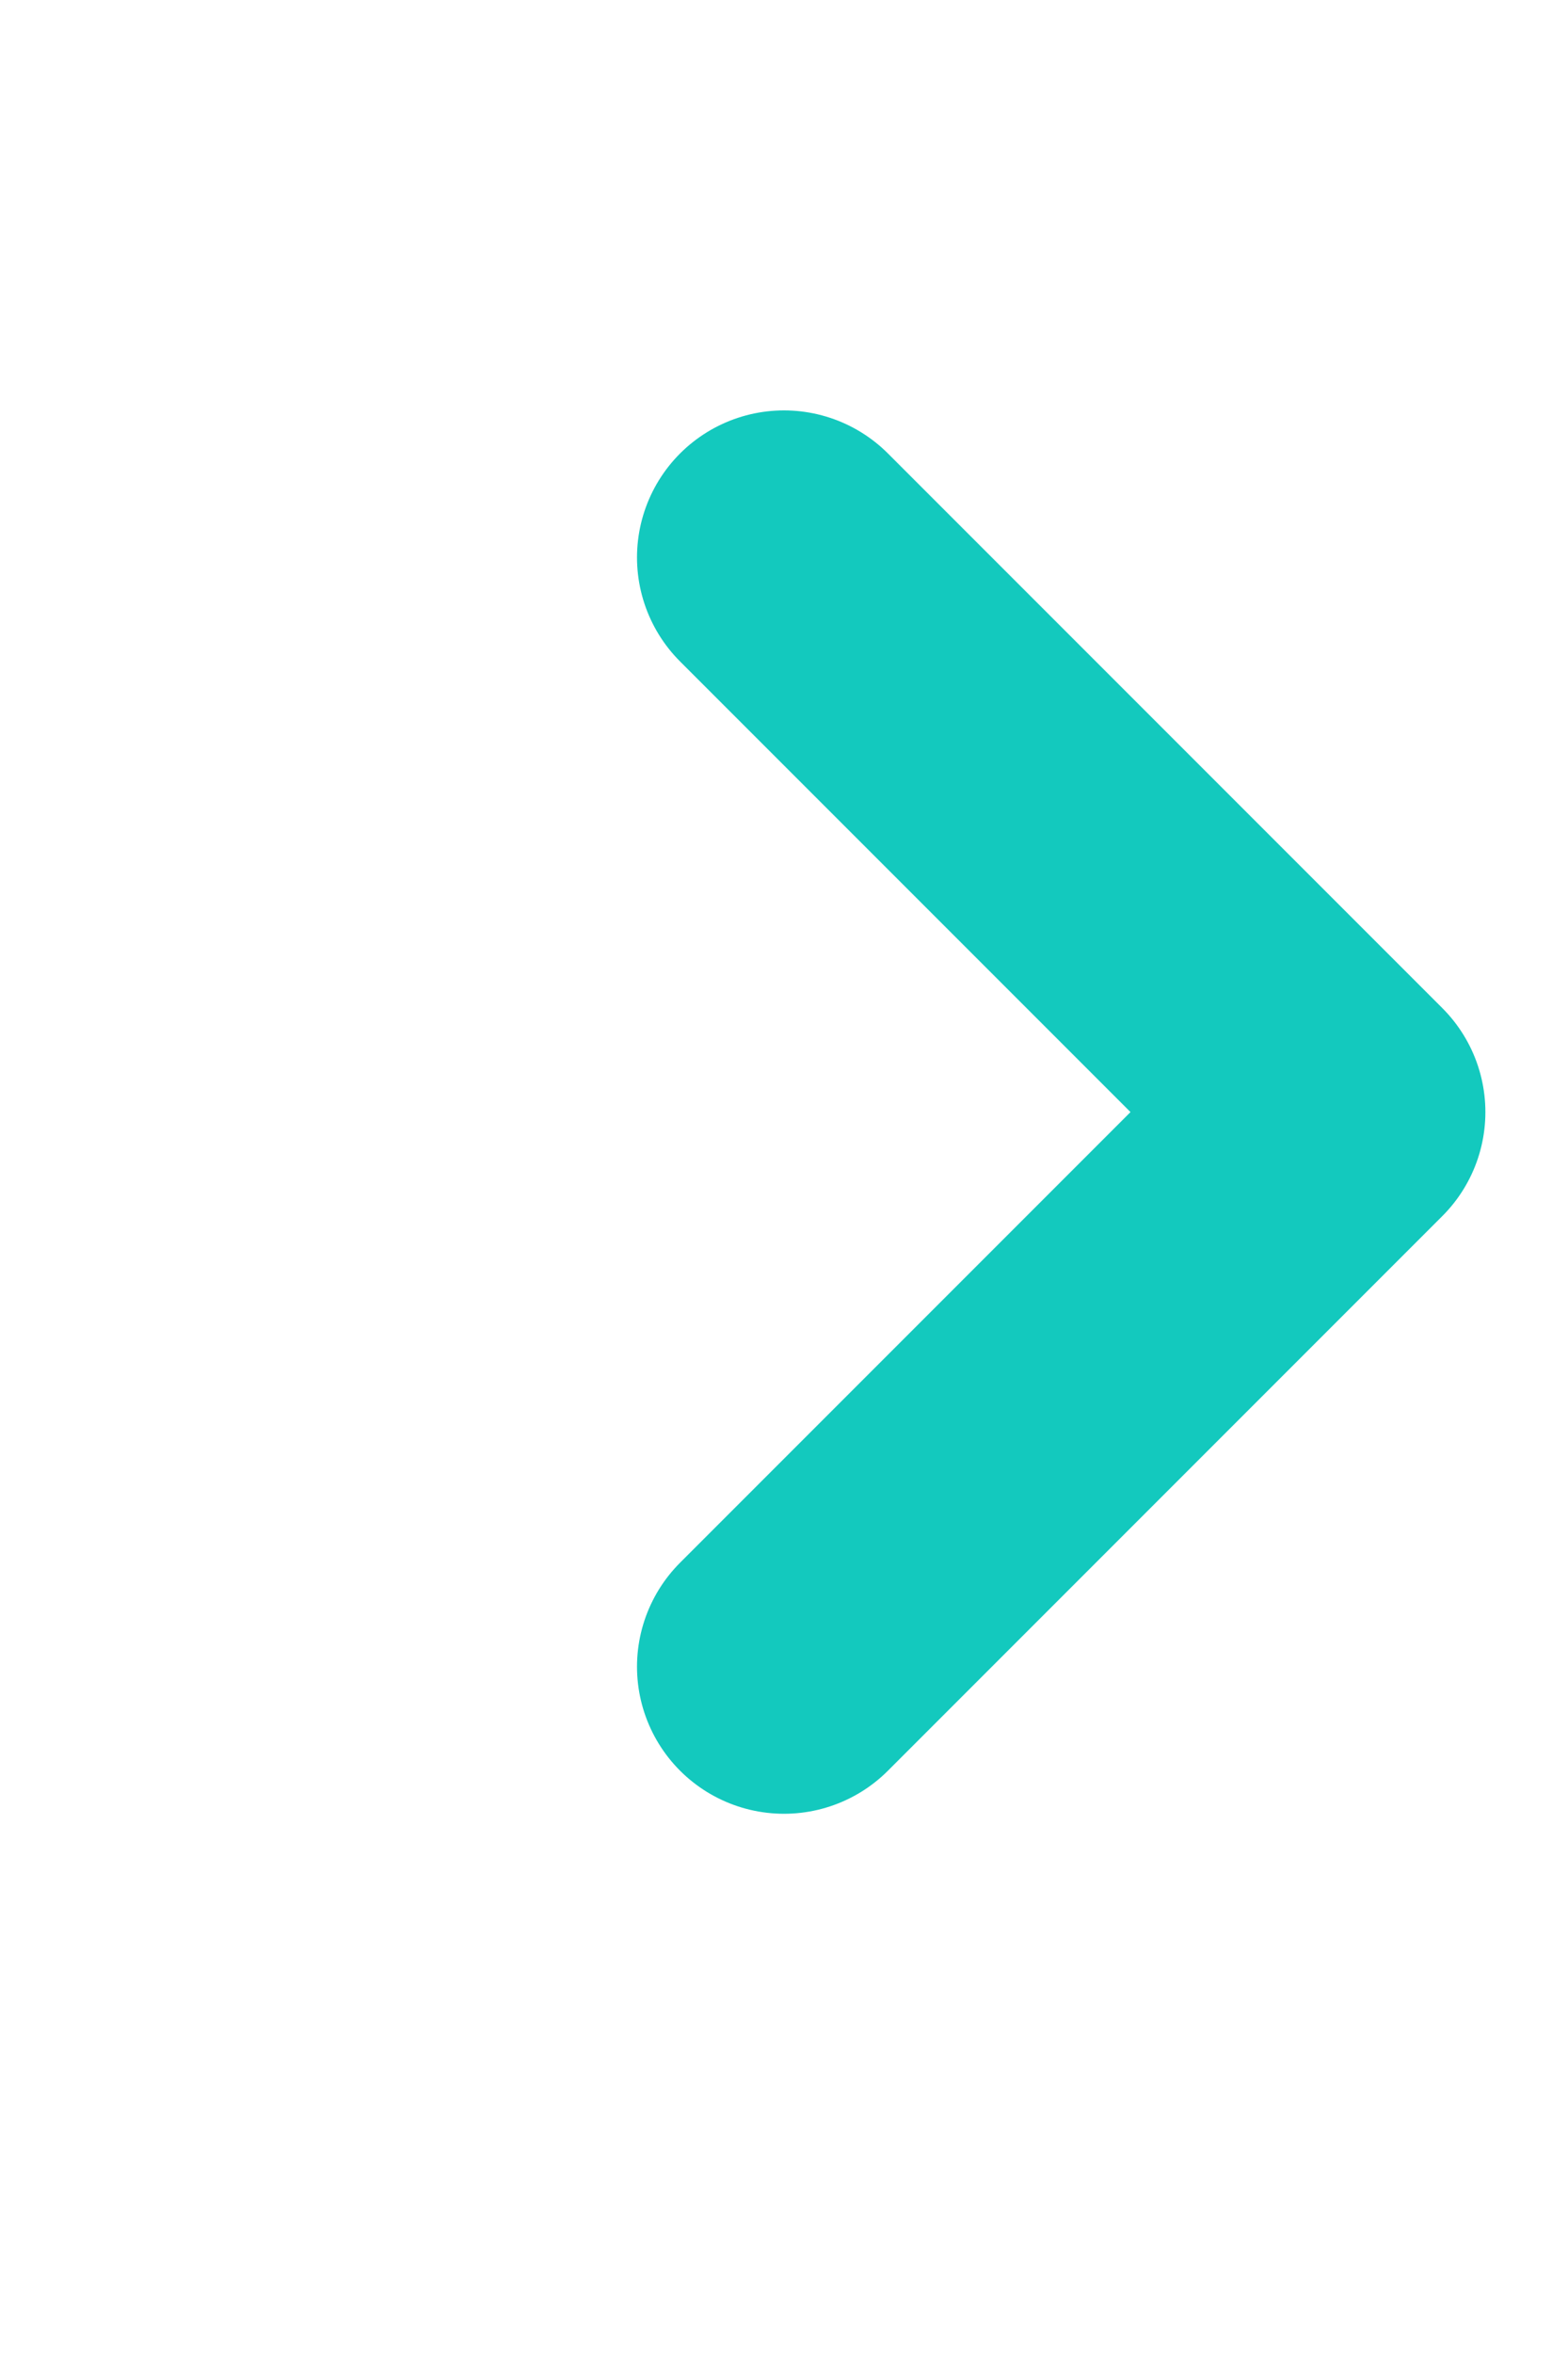 <svg width="16" height="24" viewBox="0 0 16 24" fill="none" xmlns="http://www.w3.org/2000/svg">
<path d="M8 17L13.657 11.343L8 5.686" stroke="#13C9BE" stroke-width="3" stroke-linecap="round" stroke-linejoin="round"/>
</svg>
